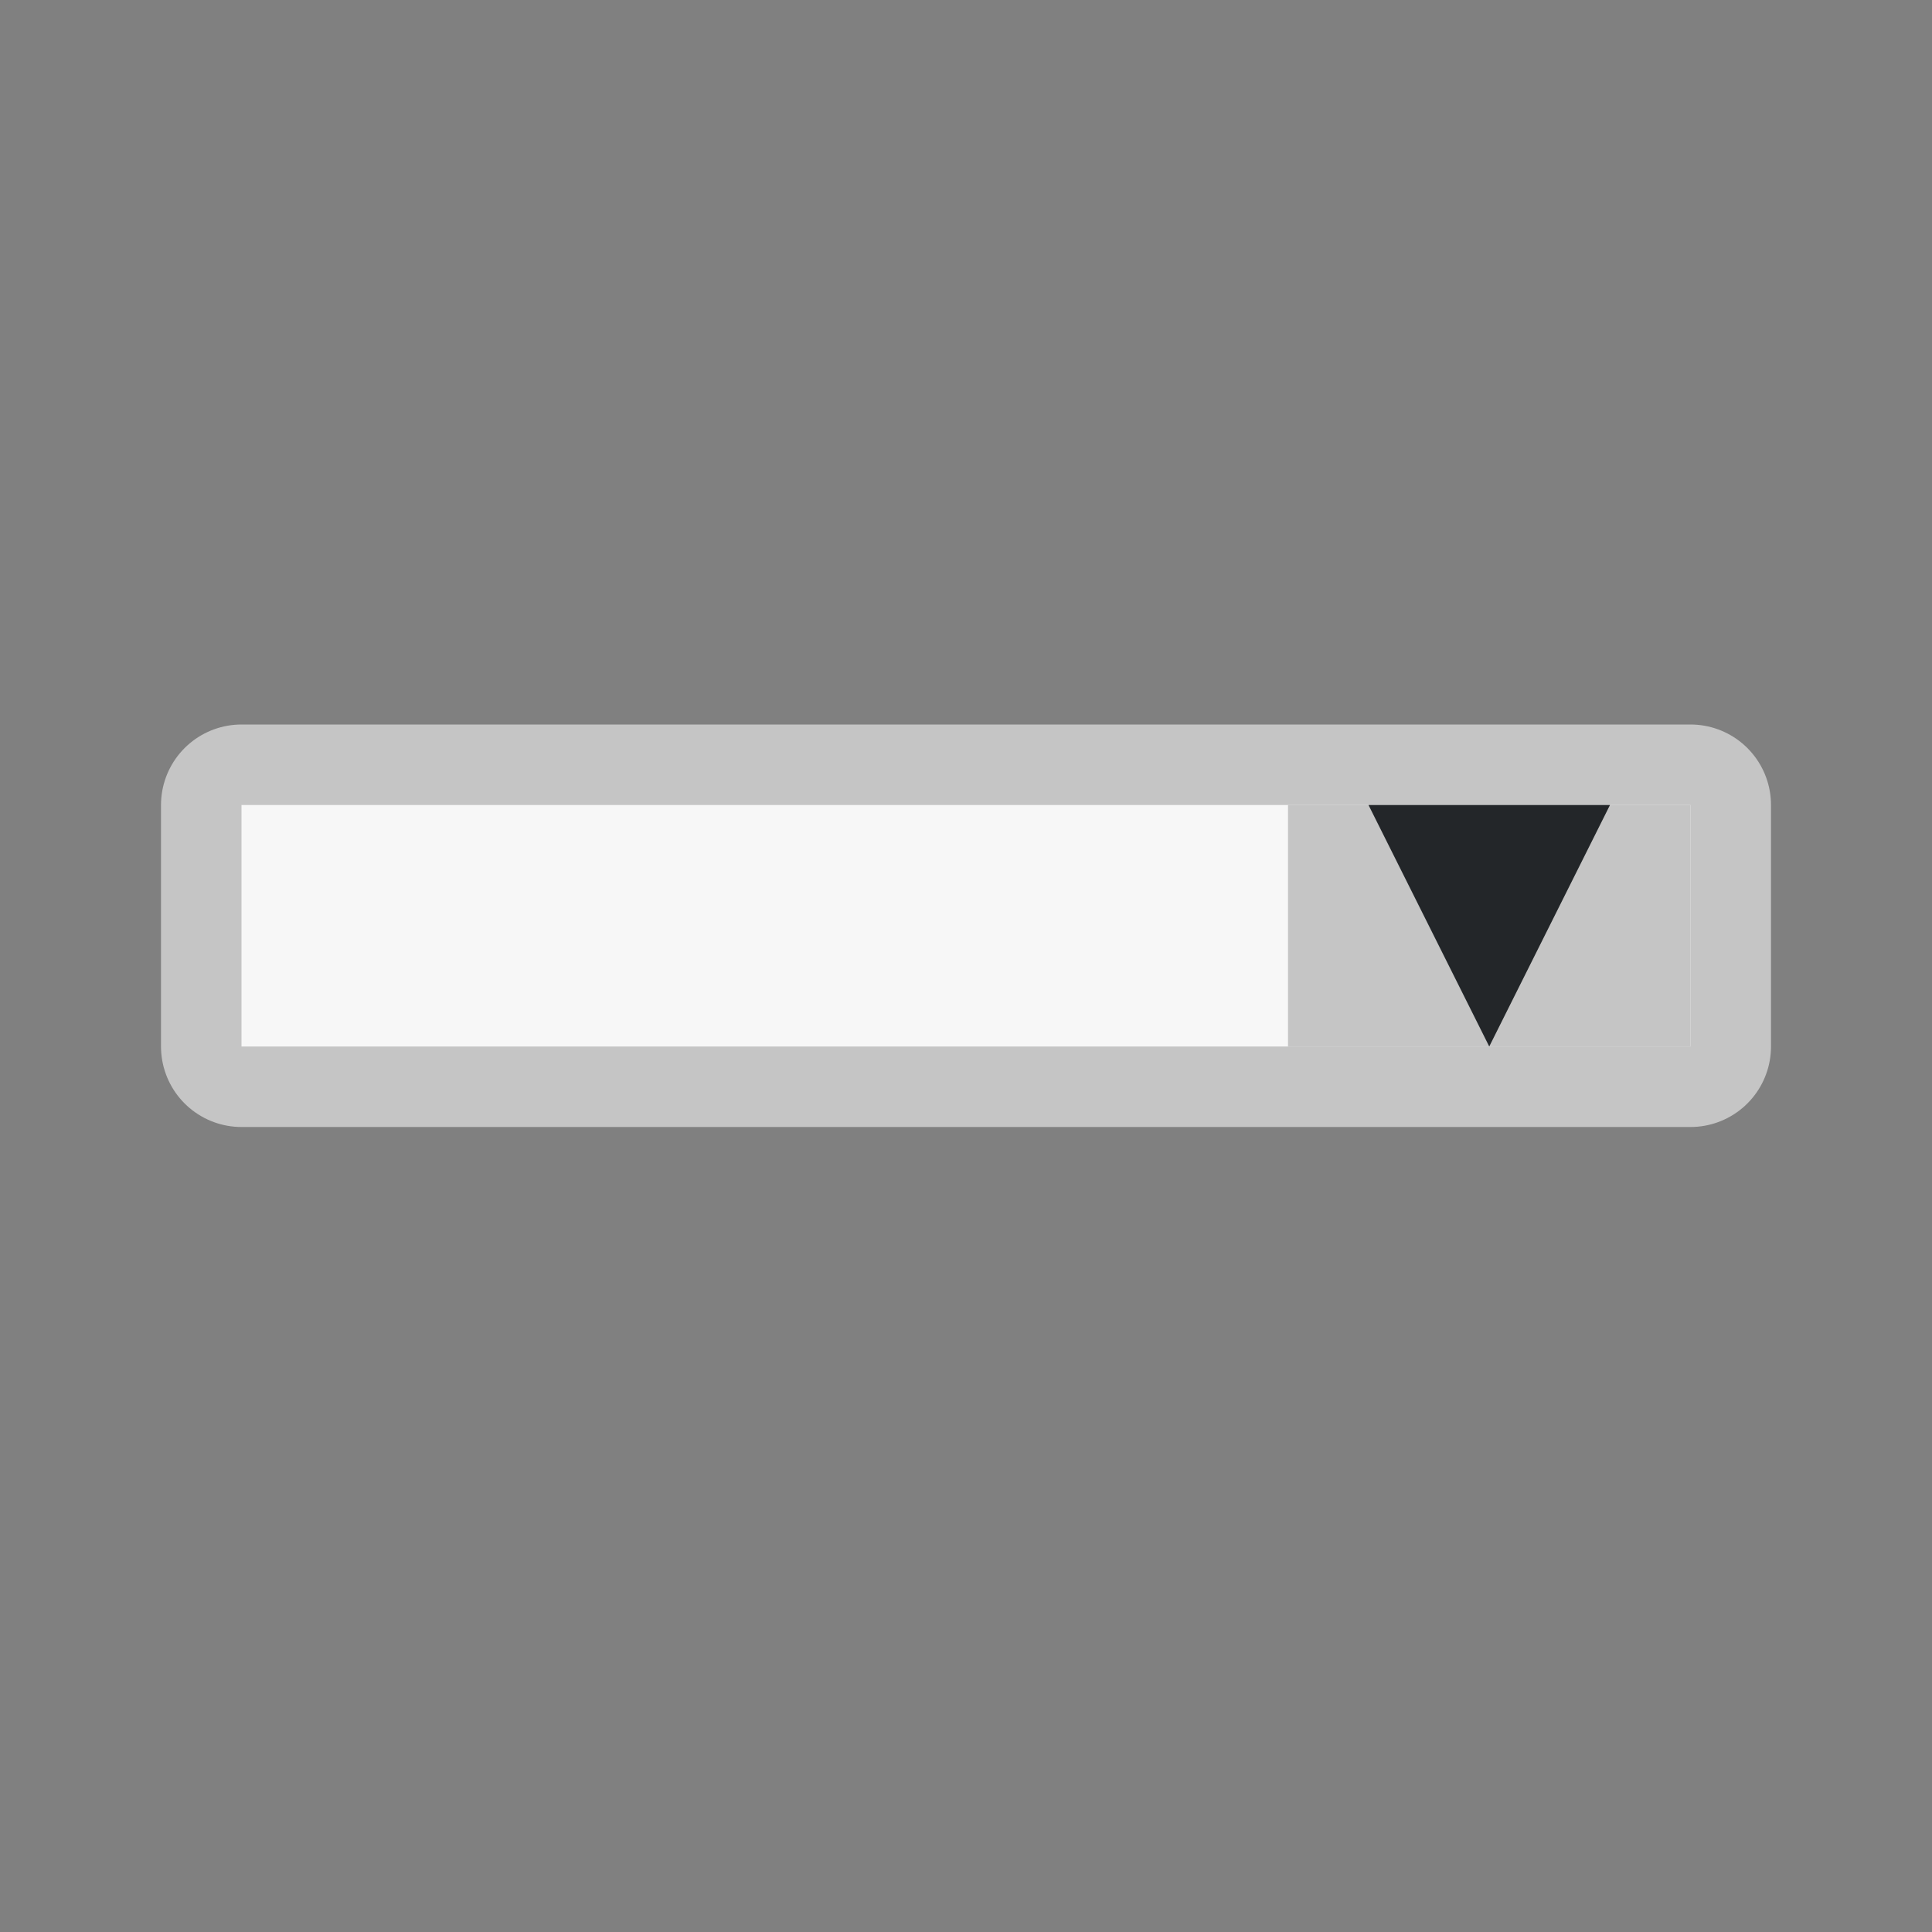 <svg xmlns="http://www.w3.org/2000/svg" viewBox="0 0 24 24"><rect x="0" y="0" width="24" height="24" fill="#808080" stroke="none"/><path style="opacity:1;fill:#f7f7f7;fill-opacity:1;stroke:#c5c5c5;stroke-width:2;stroke-linejoin:round;stroke-miterlimit:4;stroke-dasharray:none;stroke-opacity:1" d="M3 10h18v3H3z"/><path d="M3 10v3h18v-3z" style="fill:#f7f7f7;fill-opacity:1;stroke-width:1.633"/><path style="opacity:1;fill:#c5c5c5;fill-opacity:1;stroke:none;stroke-width:2;stroke-linejoin:round;stroke-miterlimit:4;stroke-dasharray:none;stroke-opacity:1" d="M16 10h5v3h-5z"/><path style="fill:#232629;fill-opacity:1;stroke:none;stroke-width:1px;stroke-linecap:butt;stroke-linejoin:miter;stroke-opacity:1" d="m17 10 1.5 3 1.5-3z"/></svg>